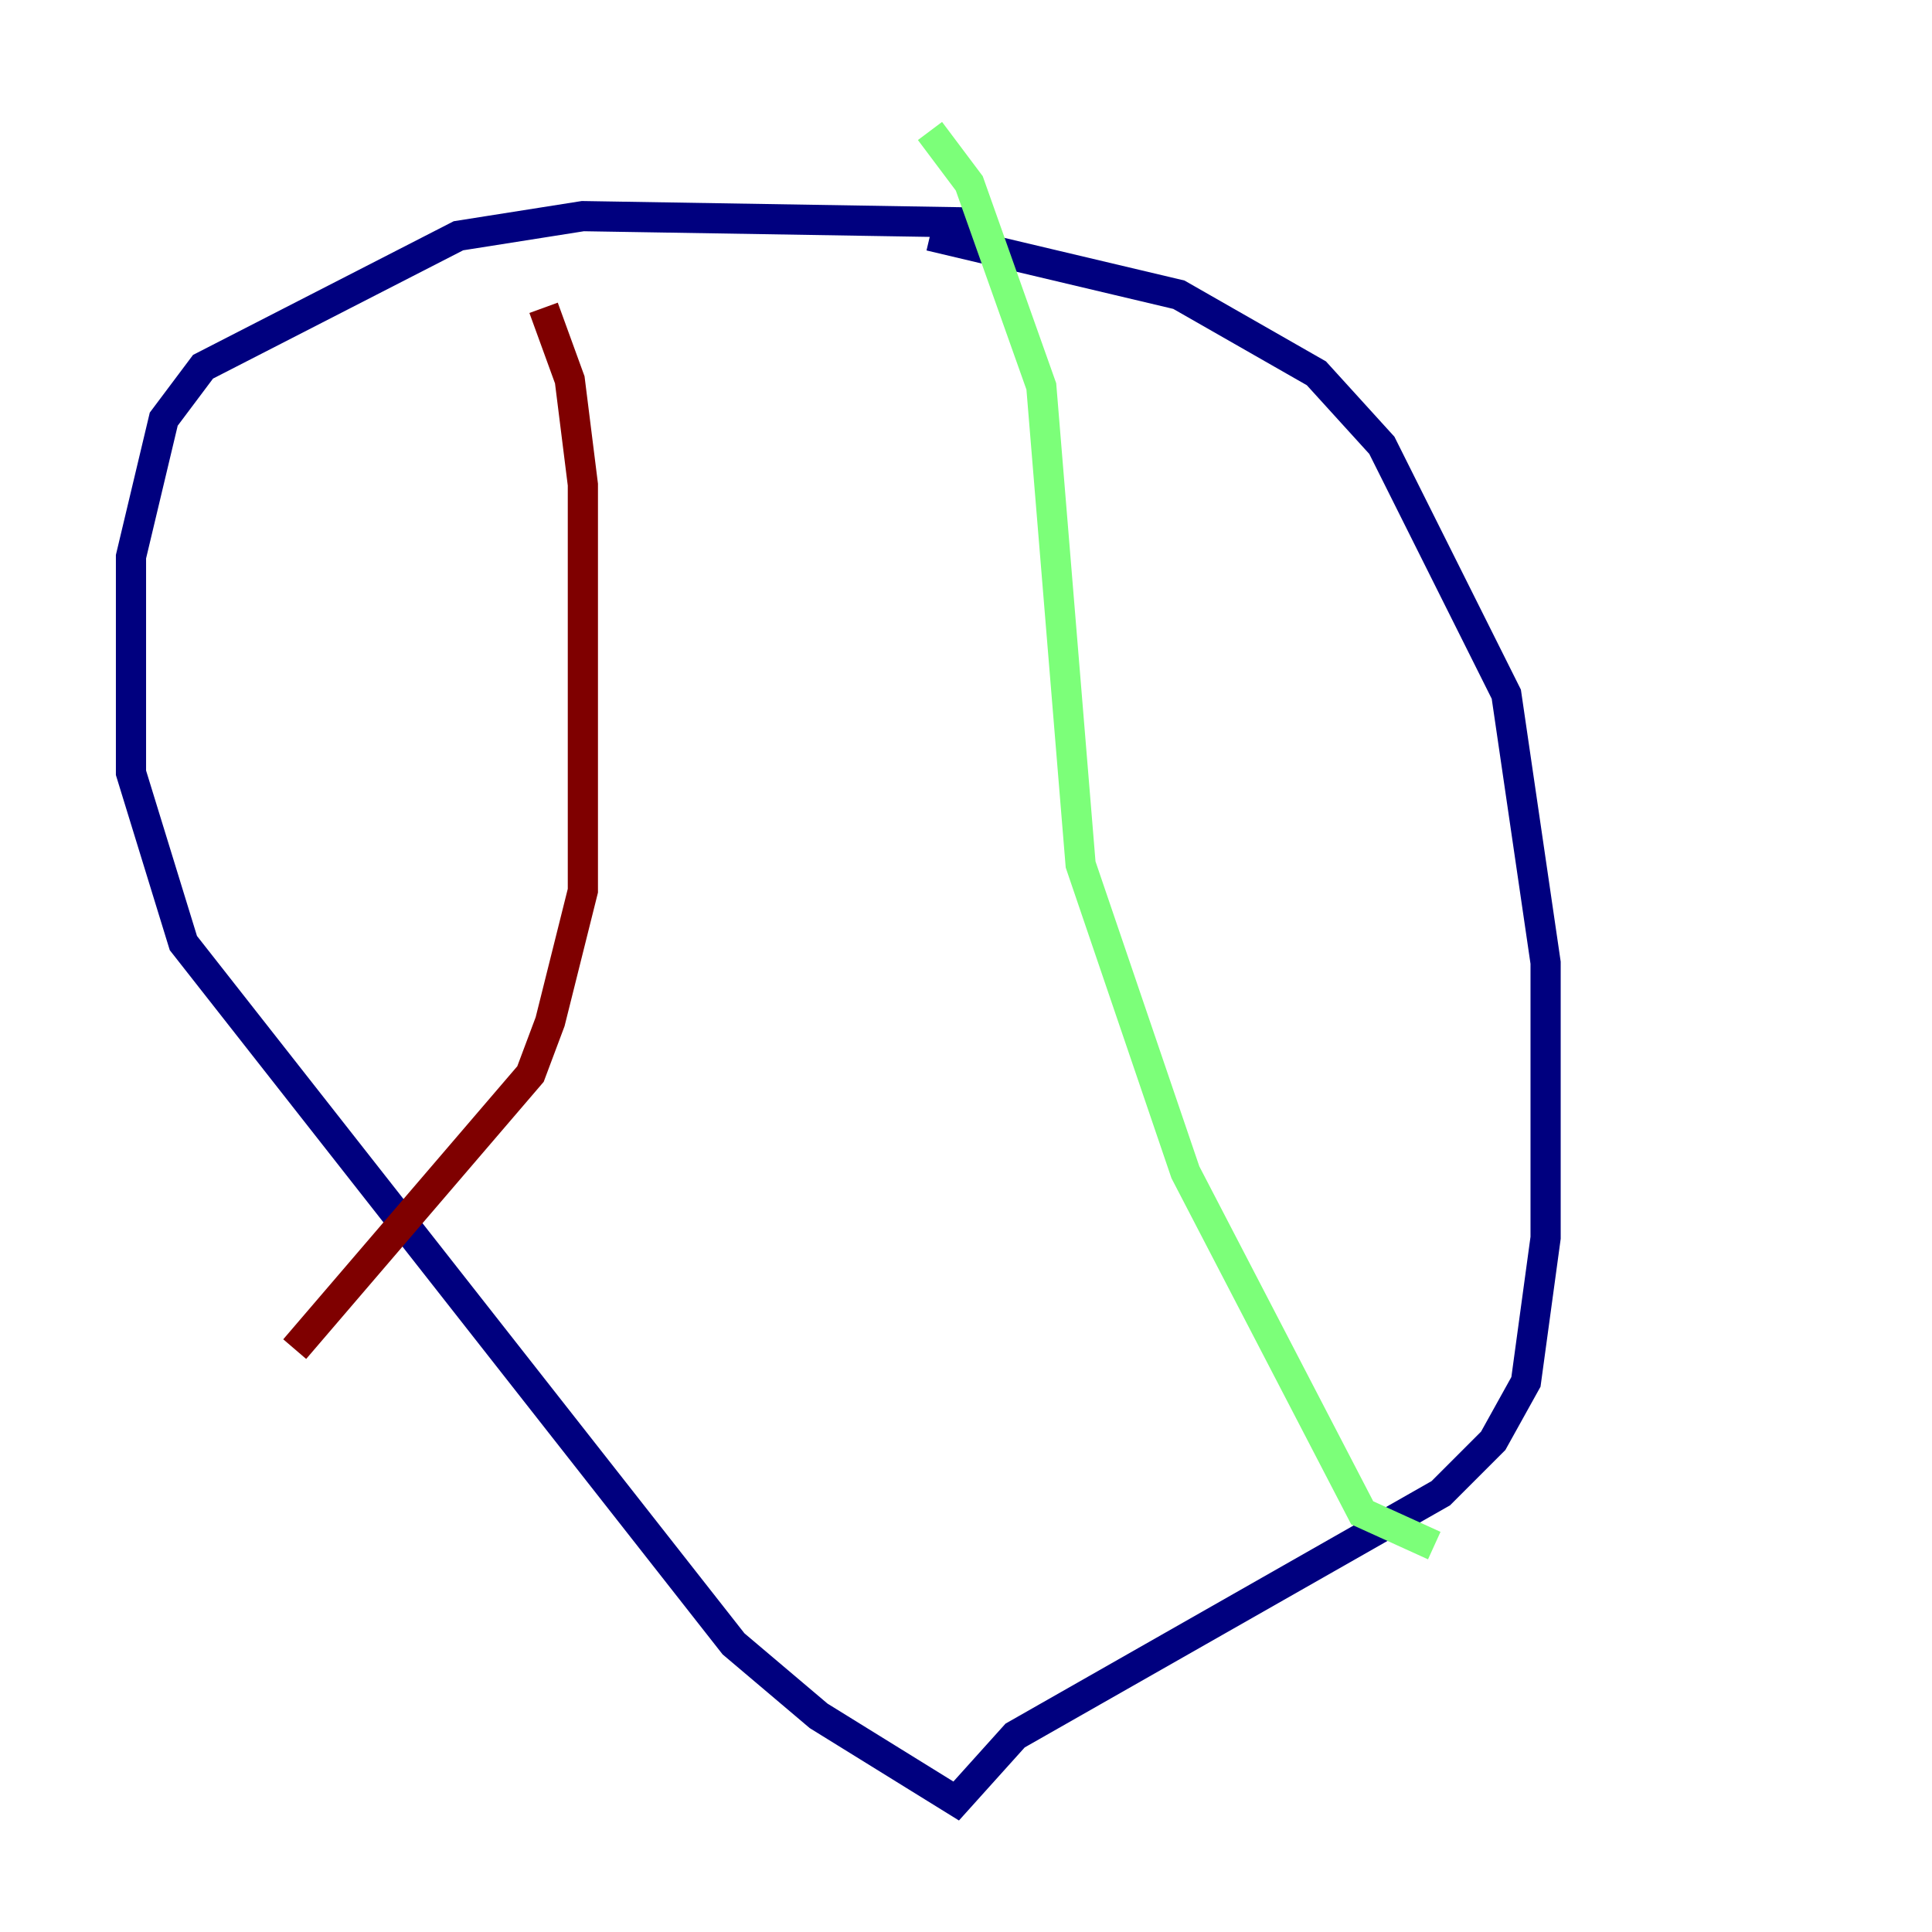 <?xml version="1.0" encoding="utf-8" ?>
<svg baseProfile="tiny" height="128" version="1.2" viewBox="0,0,128,128" width="128" xmlns="http://www.w3.org/2000/svg" xmlns:ev="http://www.w3.org/2001/xml-events" xmlns:xlink="http://www.w3.org/1999/xlink"><defs /><polyline fill="none" points="65.085,14.752 38.617,14.319 30.373,15.62 13.451,24.298 10.848,27.77 8.678,36.881 8.678,51.2 12.149,62.481 48.597,108.909 54.237,113.681 63.349,119.322 67.254,114.983 95.458,98.929 98.929,95.458 101.098,91.552 102.4,82.007 102.4,63.783 99.797,45.993 91.552,29.505 87.214,24.732 78.102,19.525 61.614,15.62" stroke="#00007f" stroke-width="2" /><polyline fill="none" points="61.614,8.678 64.217,12.149 68.99,25.6 71.593,57.275 78.536,77.668 90.251,100.231 95.024,102.4" stroke="#7cff79" stroke-width="2" /><polyline fill="none" points="36.014,20.393 37.749,25.166 38.617,32.108 38.617,59.01 36.447,67.688 35.146,71.159 19.525,89.383" stroke="#7f0000" stroke-width="2" /></svg>